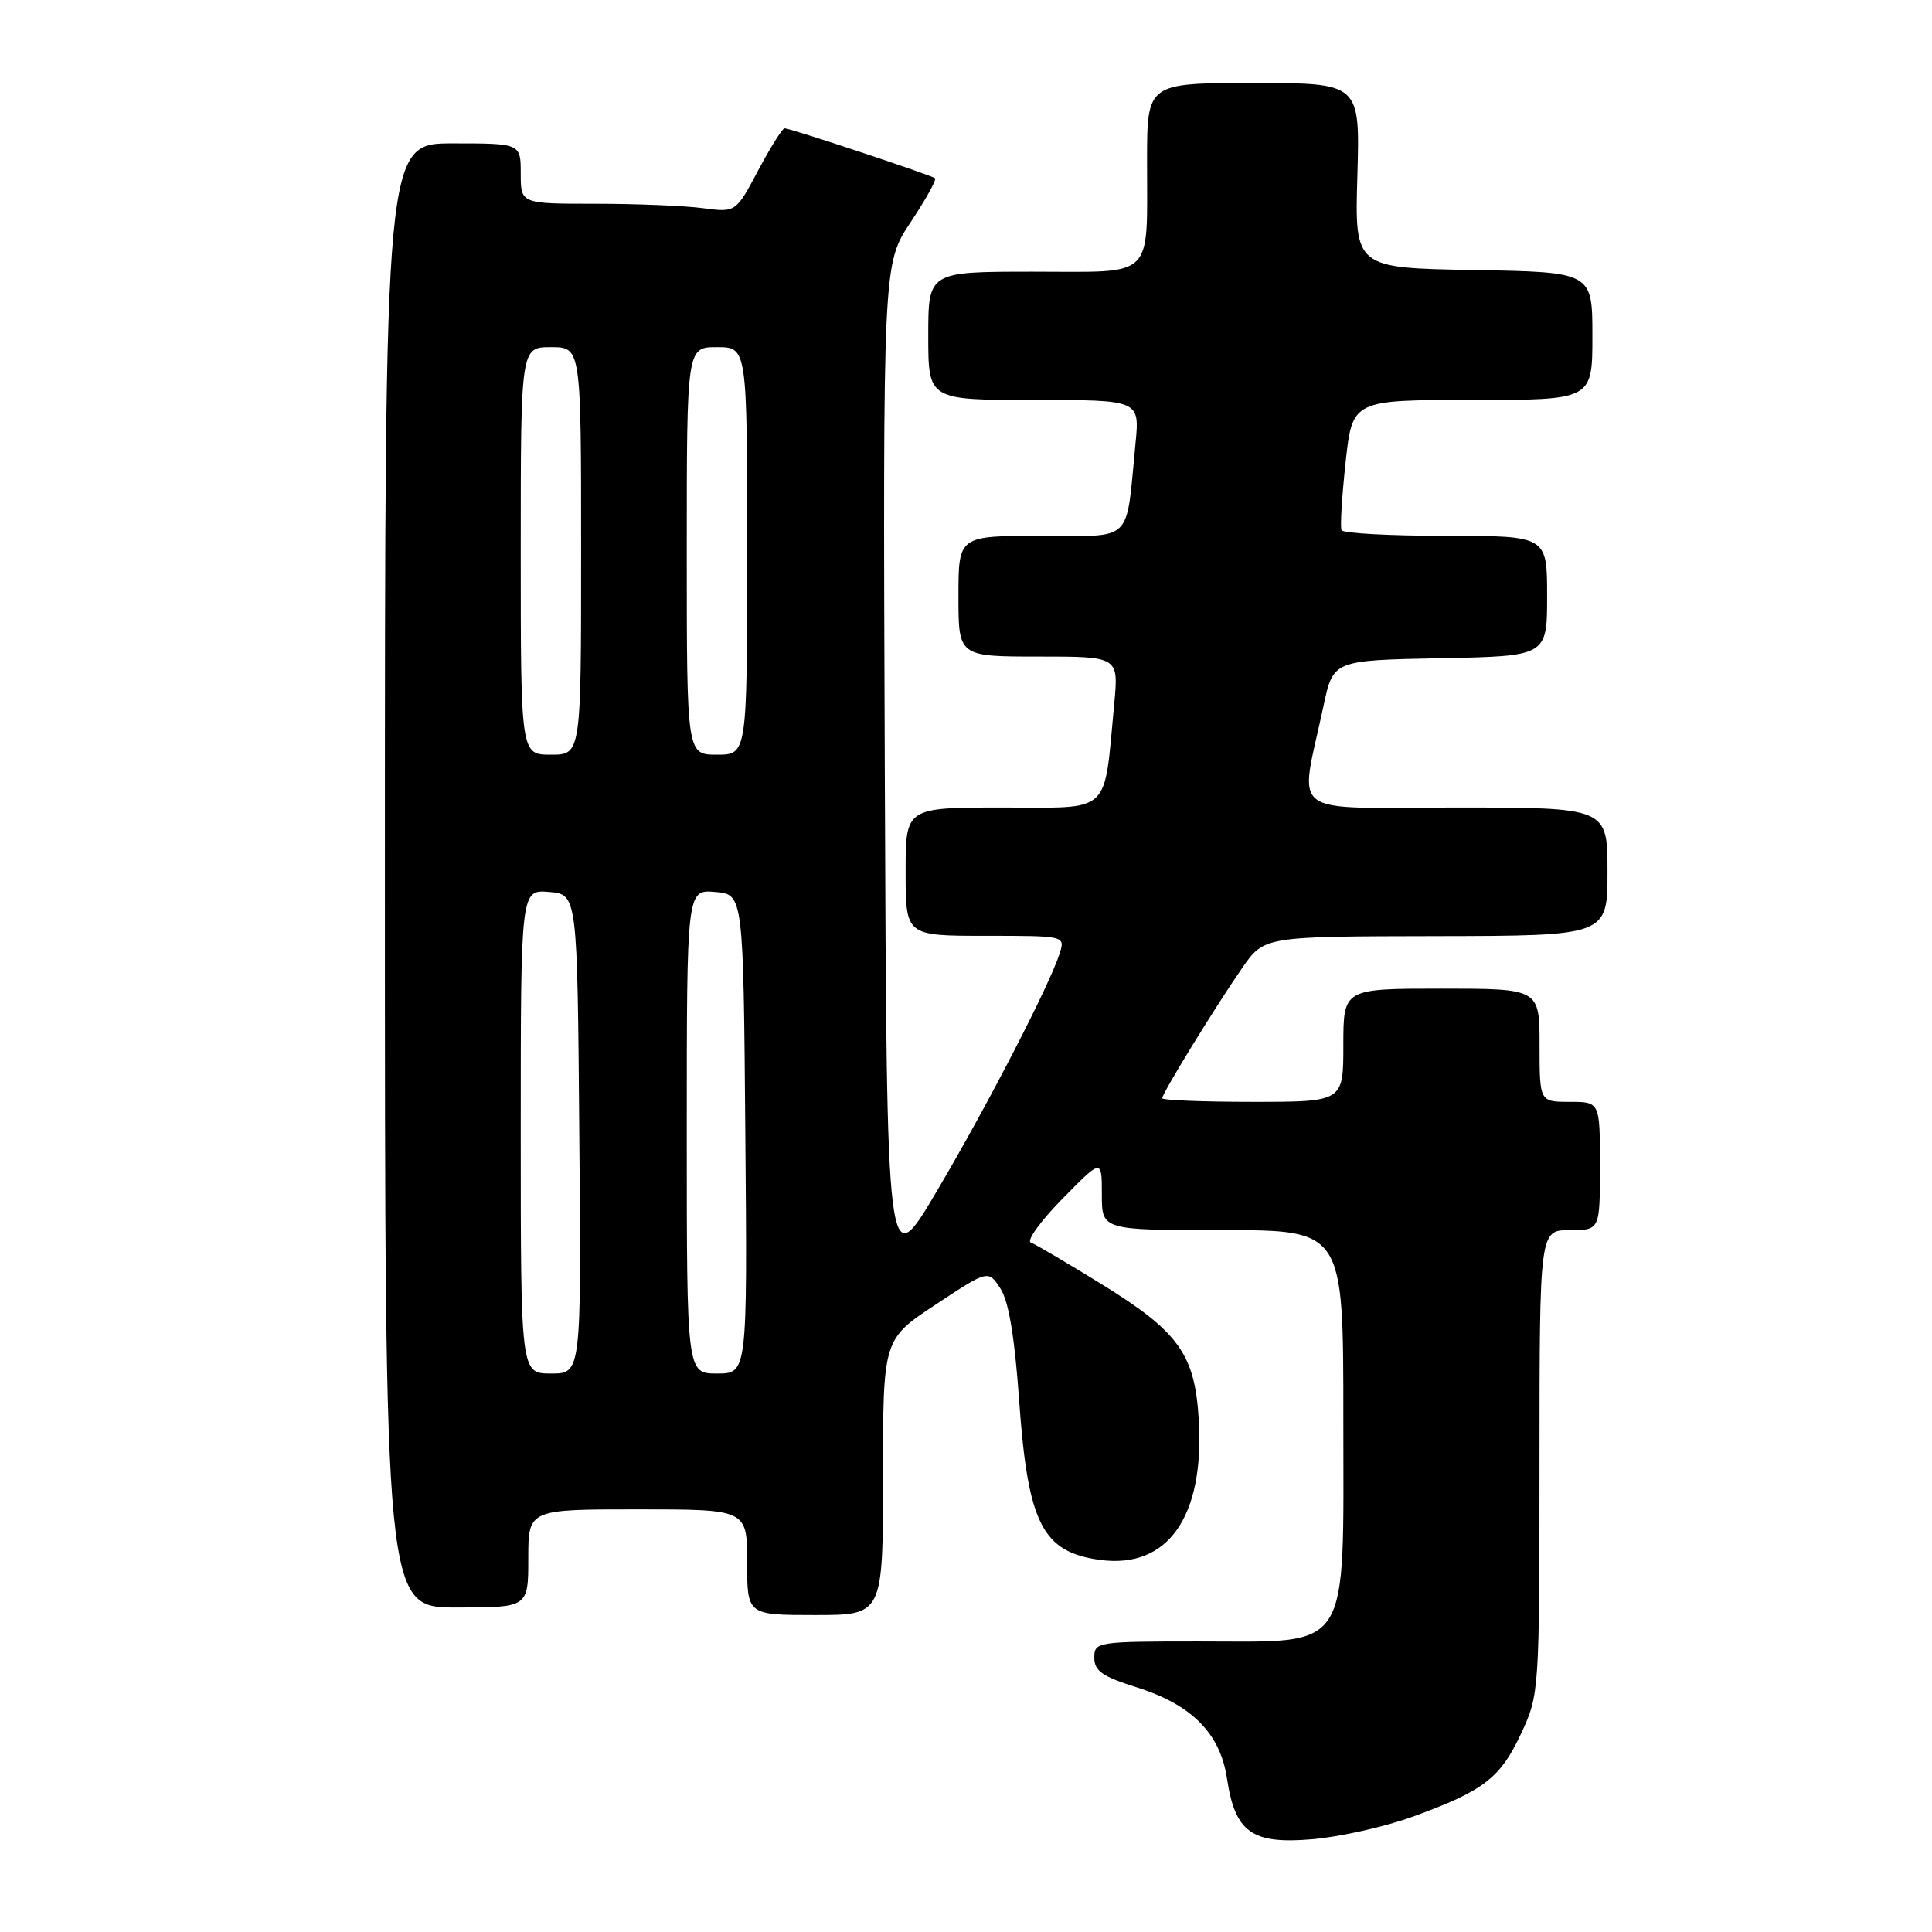 <?xml version="1.0" encoding="UTF-8" standalone="no"?>
<!DOCTYPE svg PUBLIC "-//W3C//DTD SVG 1.1//EN" "http://www.w3.org/Graphics/SVG/1.1/DTD/svg11.dtd" >
<svg xmlns="http://www.w3.org/2000/svg" xmlns:xlink="http://www.w3.org/1999/xlink" version="1.1" viewBox="0 0 256 256">
 <g >
 <path fill="currentColor"
d=" M 187.22 240.71 C 196.59 237.31 198.81 235.60 201.57 229.67 C 203.95 224.56 203.98 224.13 203.99 193.75 C 204.00 163.00 204.00 163.00 208.00 163.00 C 212.00 163.00 212.00 163.00 212.00 154.50 C 212.00 146.00 212.00 146.00 208.00 146.00 C 204.00 146.00 204.00 146.00 204.00 138.50 C 204.00 131.00 204.00 131.00 191.00 131.00 C 178.00 131.00 178.00 131.00 178.00 138.50 C 178.00 146.00 178.00 146.00 166.00 146.00 C 159.40 146.00 154.00 145.78 154.00 145.52 C 154.00 144.86 161.05 133.38 164.61 128.24 C 167.50 124.08 167.50 124.08 190.25 124.04 C 213.00 124.00 213.00 124.00 213.00 115.50 C 213.00 107.00 213.00 107.00 192.87 107.00 C 170.17 107.00 172.18 108.55 175.38 93.50 C 176.66 87.50 176.66 87.50 190.83 87.22 C 205.00 86.95 205.00 86.95 205.00 78.97 C 205.00 71.00 205.00 71.00 191.56 71.00 C 184.17 71.00 177.96 70.66 177.76 70.25 C 177.56 69.84 177.81 65.79 178.30 61.25 C 179.20 53.00 179.20 53.00 195.10 53.00 C 211.00 53.00 211.00 53.00 211.00 44.53 C 211.00 36.05 211.00 36.05 195.25 35.78 C 179.50 35.50 179.50 35.50 179.86 23.25 C 180.21 11.00 180.21 11.00 166.11 11.00 C 152.00 11.00 152.00 11.00 151.99 21.25 C 151.97 37.22 153.22 36.00 136.88 36.00 C 123.00 36.00 123.00 36.00 123.00 44.50 C 123.00 53.00 123.00 53.00 137.01 53.00 C 151.02 53.00 151.02 53.00 150.46 58.75 C 149.15 72.17 150.34 71.00 137.95 71.00 C 127.00 71.00 127.00 71.00 127.00 79.00 C 127.00 87.00 127.00 87.00 137.62 87.00 C 148.23 87.00 148.23 87.00 147.64 93.25 C 146.23 108.13 147.44 107.00 132.89 107.00 C 120.00 107.00 120.00 107.00 120.00 115.50 C 120.00 124.00 120.00 124.00 130.57 124.00 C 141.07 124.00 141.13 124.01 140.44 126.25 C 139.15 130.39 130.90 146.38 124.16 157.79 C 117.50 169.08 117.50 169.08 117.24 102.04 C 116.99 34.99 116.99 34.99 120.64 29.48 C 122.66 26.45 124.12 23.81 123.90 23.62 C 123.42 23.21 104.73 17.00 103.96 17.00 C 103.67 17.00 102.10 19.51 100.46 22.58 C 97.50 28.16 97.50 28.16 93.11 27.58 C 90.70 27.26 84.28 27.00 78.86 27.00 C 69.00 27.00 69.00 27.00 69.00 23.00 C 69.00 19.00 69.00 19.00 60.00 19.00 C 51.00 19.00 51.00 19.00 51.00 116.00 C 51.00 213.00 51.00 213.00 60.50 213.00 C 70.00 213.00 70.00 213.00 70.00 206.50 C 70.00 200.00 70.00 200.00 84.50 200.00 C 99.00 200.00 99.00 200.00 99.00 207.00 C 99.00 214.00 99.00 214.00 108.00 214.00 C 117.00 214.00 117.00 214.00 117.00 195.74 C 117.00 177.47 117.00 177.47 123.97 172.87 C 130.94 168.26 130.94 168.26 132.55 170.72 C 133.66 172.41 134.44 177.09 135.04 185.56 C 136.20 201.91 138.11 205.67 145.80 206.70 C 154.71 207.89 159.57 201.03 158.85 188.28 C 158.35 179.42 156.24 176.48 145.79 170.05 C 141.33 167.30 137.19 164.87 136.59 164.64 C 135.99 164.41 137.86 161.82 140.75 158.87 C 146.00 153.52 146.00 153.52 146.00 158.26 C 146.00 163.00 146.00 163.00 162.00 163.00 C 178.00 163.00 178.00 163.00 178.00 187.83 C 178.00 219.39 179.22 217.50 158.92 217.50 C 145.33 217.50 145.00 217.55 145.00 219.66 C 145.00 221.40 146.07 222.15 150.59 223.57 C 157.91 225.87 161.68 229.68 162.58 235.65 C 163.65 242.80 165.87 244.39 173.88 243.71 C 177.52 243.40 183.52 242.06 187.22 240.71 Z  M 69.00 149.94 C 69.00 117.88 69.00 117.88 72.75 118.19 C 76.50 118.50 76.50 118.50 76.76 150.25 C 77.03 182.00 77.03 182.00 73.01 182.00 C 69.00 182.00 69.00 182.00 69.00 149.94 Z  M 91.00 149.94 C 91.00 117.88 91.00 117.88 94.75 118.19 C 98.50 118.50 98.50 118.50 98.76 150.25 C 99.03 182.00 99.03 182.00 95.01 182.00 C 91.00 182.00 91.00 182.00 91.00 149.94 Z  M 69.00 73.00 C 69.00 46.00 69.00 46.00 73.00 46.00 C 77.00 46.00 77.00 46.00 77.00 73.00 C 77.00 100.00 77.00 100.00 73.00 100.00 C 69.00 100.00 69.00 100.00 69.00 73.00 Z  M 91.00 73.00 C 91.00 46.00 91.00 46.00 95.00 46.00 C 99.00 46.00 99.00 46.00 99.00 73.00 C 99.00 100.00 99.00 100.00 95.00 100.00 C 91.00 100.00 91.00 100.00 91.00 73.00 Z "/>
</g>
</svg>